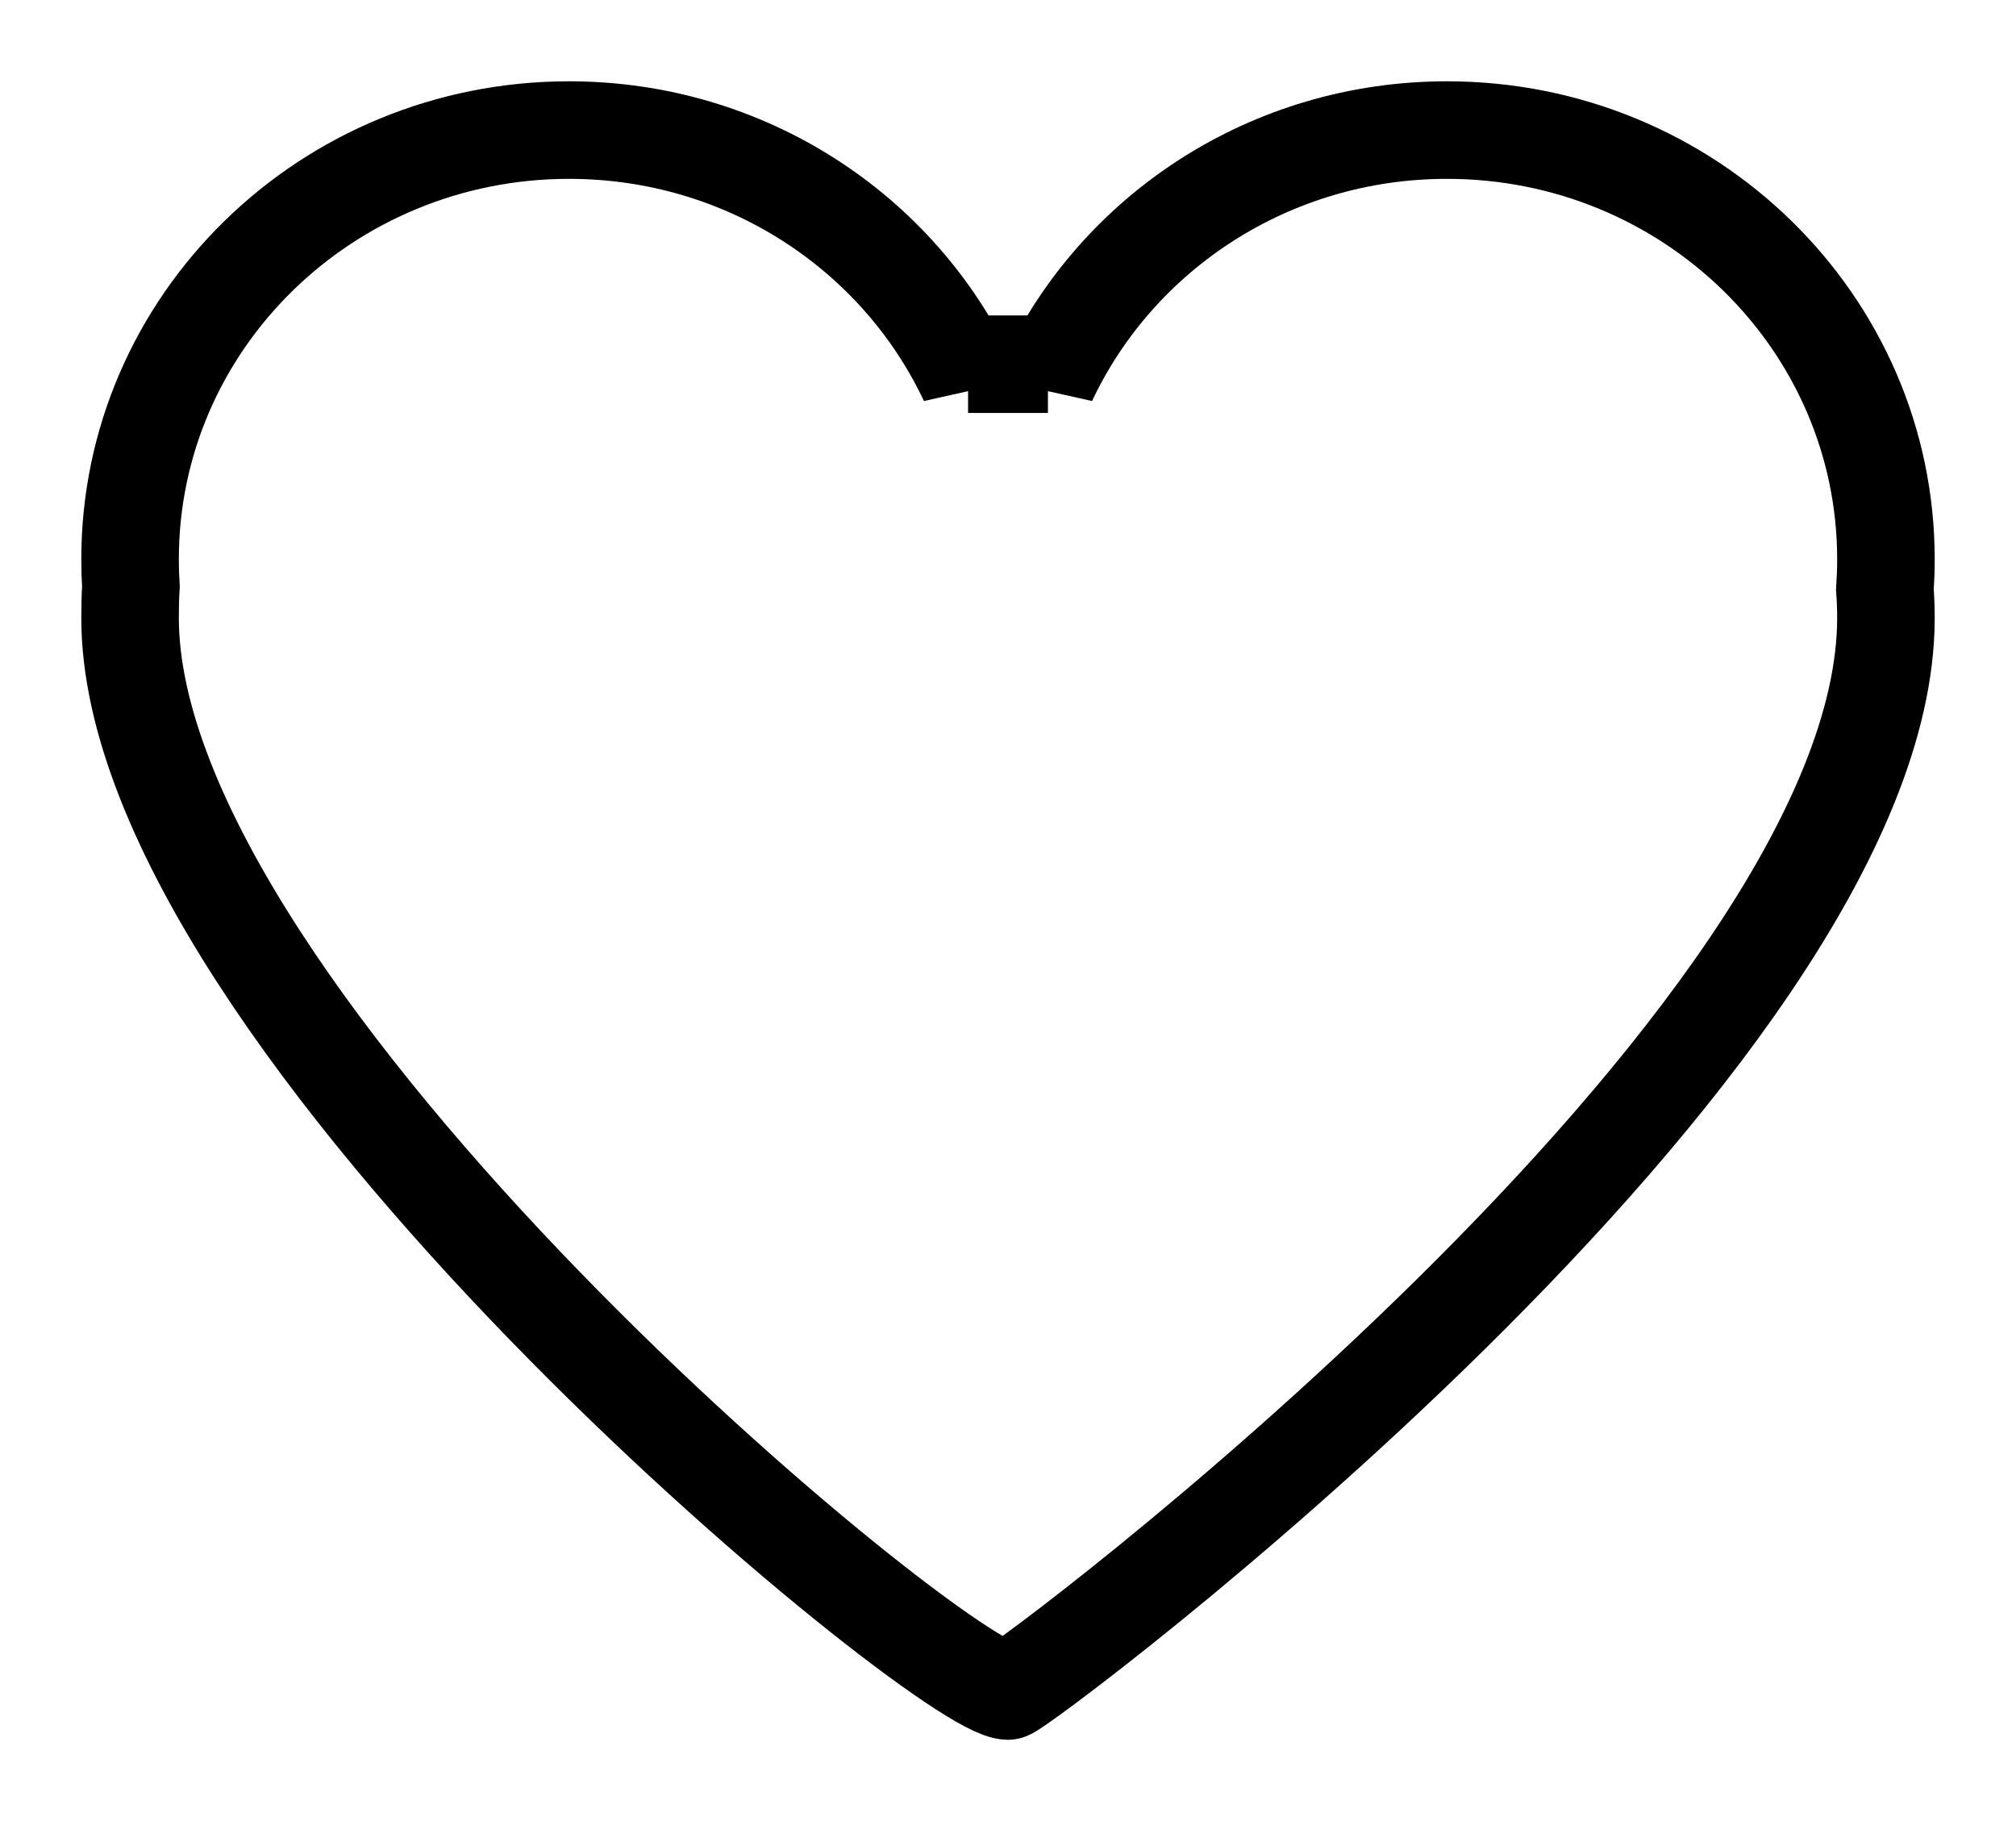 <?xml version="1.0" encoding="UTF-8" standalone="no"?>
<svg width="31px" height="28px" viewBox="0 0 31 28" version="1.1" xmlns="http://www.w3.org/2000/svg" xmlns:xlink="http://www.w3.org/1999/xlink" xmlns:sketch="http://www.bohemiancoding.com/sketch/ns">
    <!-- Generator: Sketch 3.5.2 (25235) - http://www.bohemiancoding.com/sketch -->
    <title>like</title>
    <desc>Created with Sketch.</desc>
    <defs></defs>
    <g id="Page-1" stroke="none" stroke-width="1" fill="none" fill-rule="evenodd" sketch:type="MSPage">
        <g id="Artboard-1" sketch:type="MSArtboardGroup" transform="translate(-1757, -1095)" stroke="#000000" stroke-width="1.5">
            <g id="Light-Vibrant-Blur" sketch:type="MSLayerGroup" transform="translate(1480, 360)">
                <path d="M291.886,740.847 C290.819,738.576 288.473,737 285.75,737 C282.022,737 279,739.955 279,743.6 C279,743.74 279.004,743.879 279.013,744.017 C279.004,744.171 279,744.331 279,744.5 C279,750.712 291.509,761 292.5,761 C292.677,761 306,751.033 306,744.5 C306,744.348 305.994,744.203 305.984,744.065 C305.994,743.911 306,743.756 306,743.6 C306,739.955 302.978,737 299.25,737 C296.527,737 294.181,738.576 293.114,740.847 L293.114,740.6 L291.886,740.6 L291.886,740.847 Z" id="like" sketch:type="MSShapeGroup"></path>
            </g>
        </g>
    </g>
</svg>